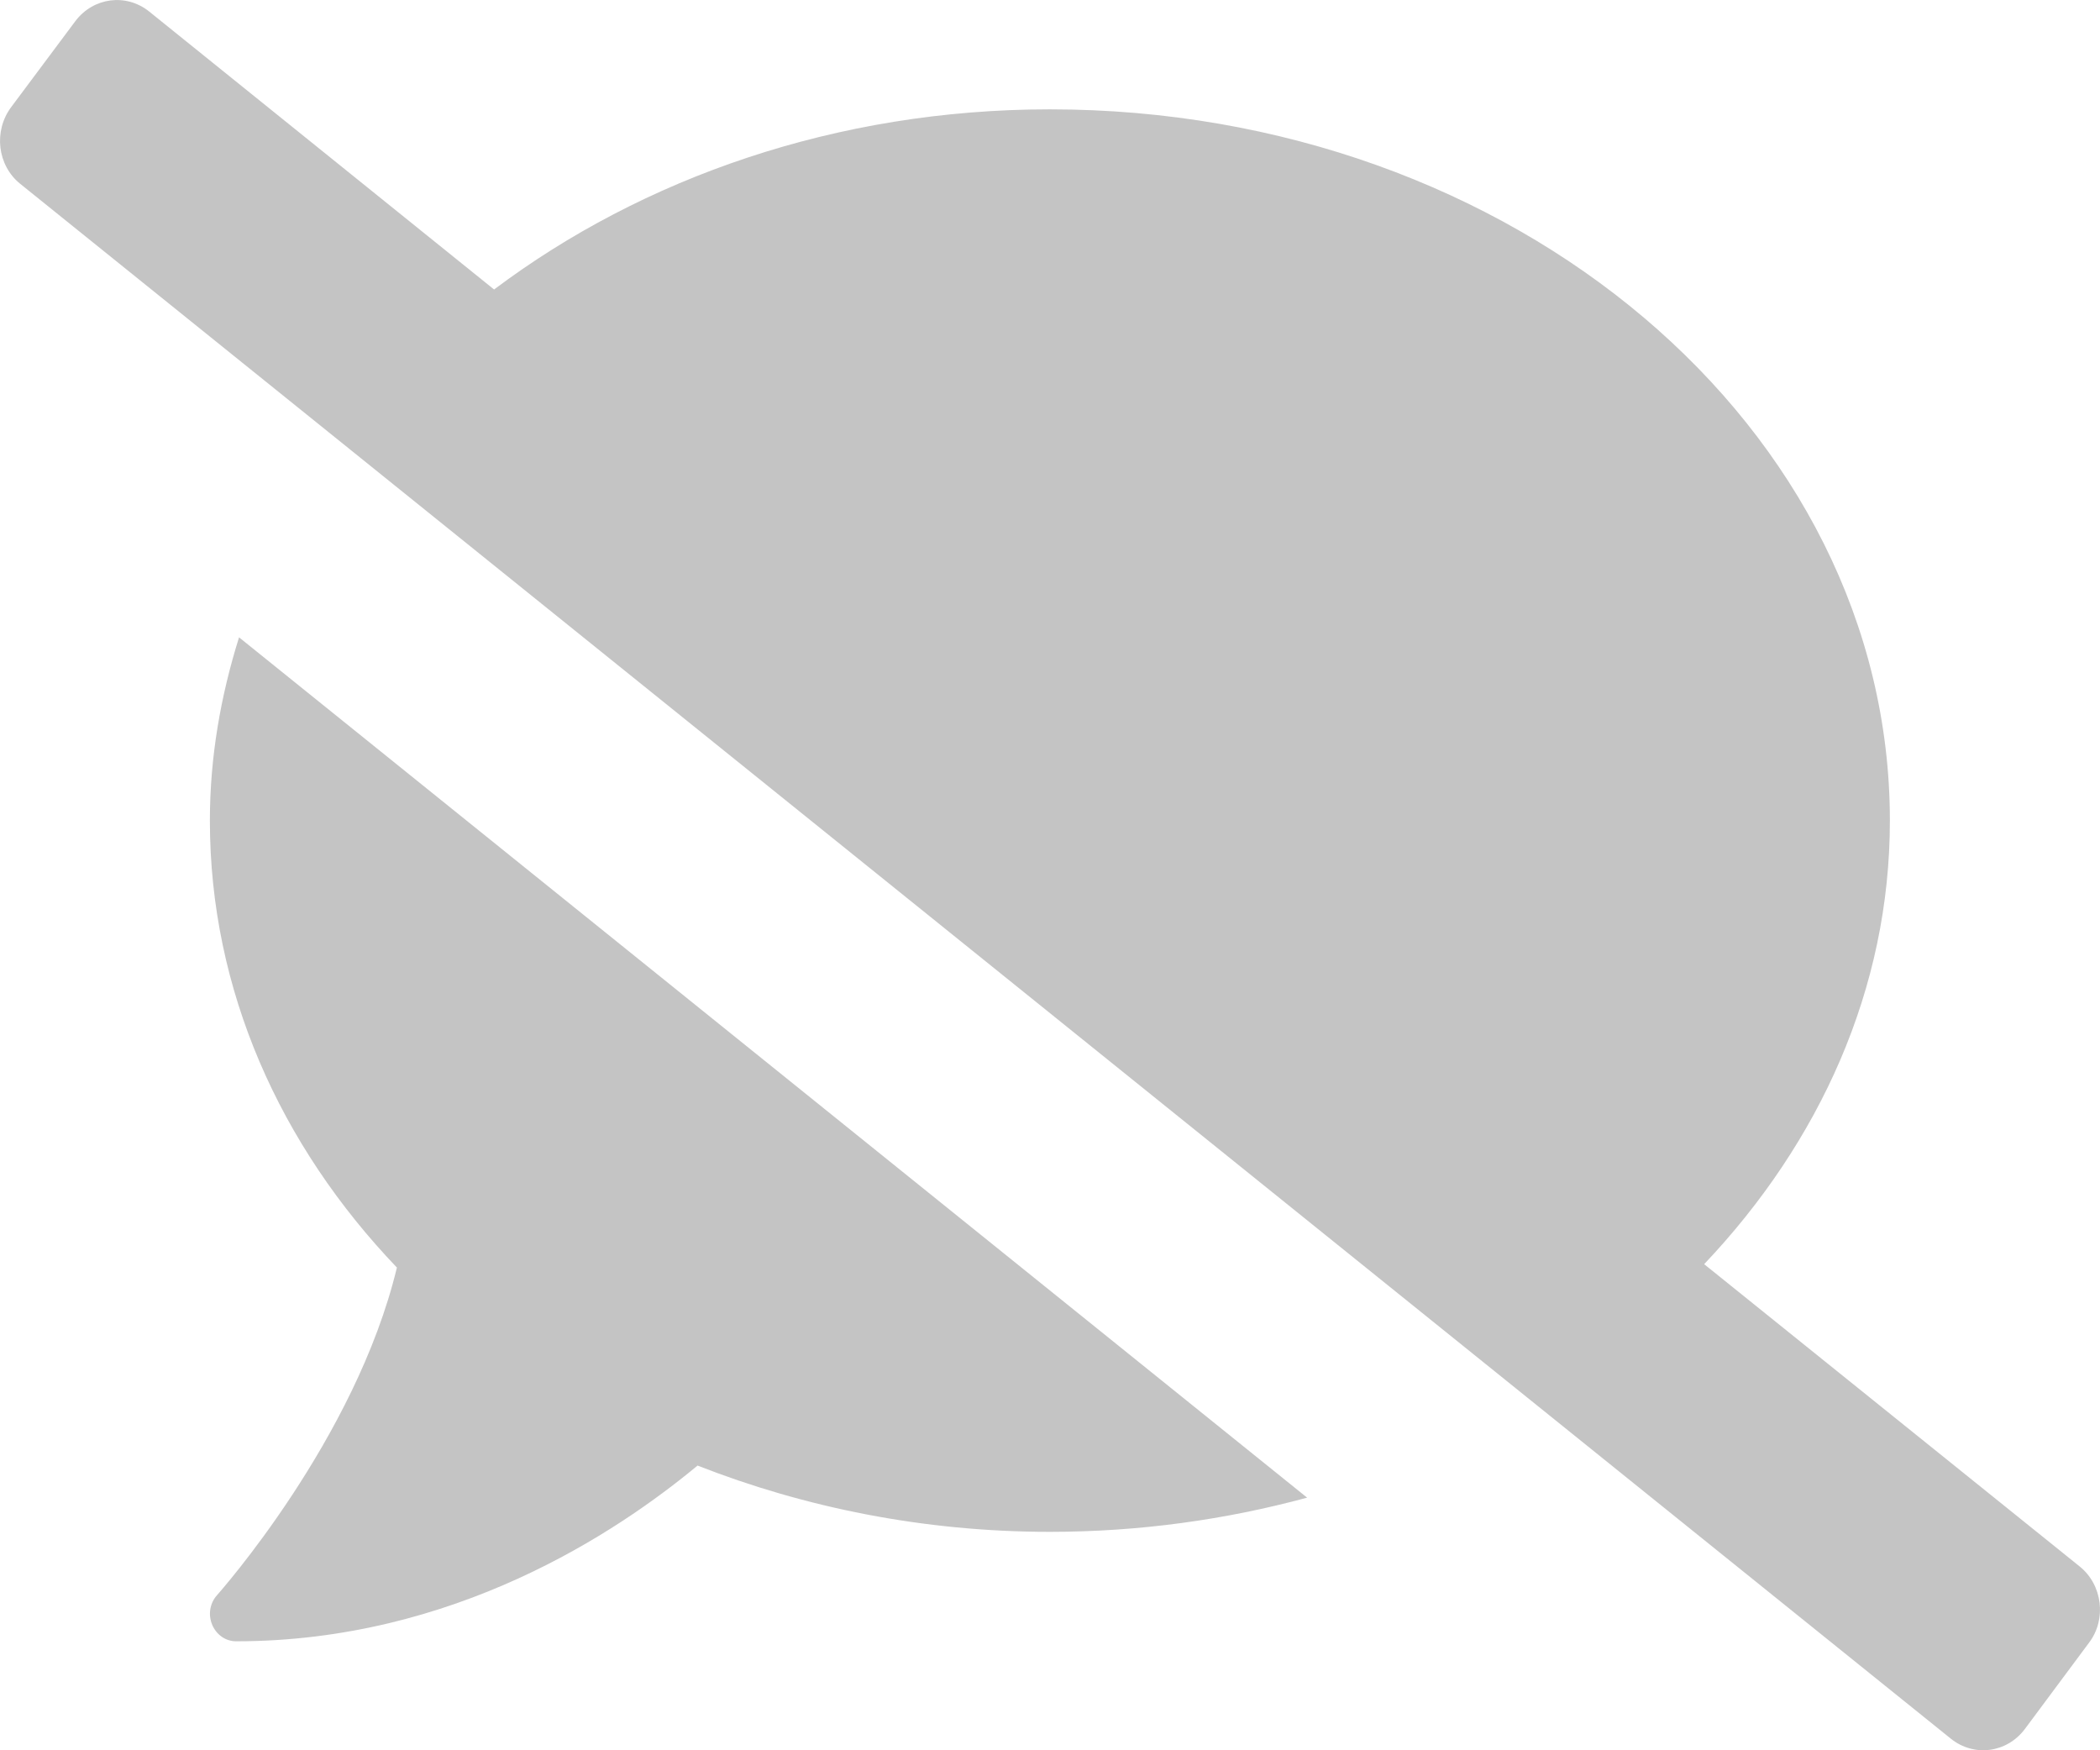 <svg width="18" height="15" viewBox="0 0 18 15" fill="none" xmlns="http://www.w3.org/2000/svg">
<path d="M1.799 7.033C1.799 8.486 2.401 9.817 3.402 10.863C3.048 12.337 1.875 13.653 1.861 13.67C1.799 13.738 1.782 13.837 1.819 13.925C1.855 14.01 1.934 14.066 2.024 14.066C3.889 14.066 5.287 13.134 5.979 12.56C6.898 12.92 7.919 13.128 8.999 13.128C9.77 13.128 10.509 13.023 11.204 12.835L2.049 5.462C1.892 5.963 1.799 6.487 1.799 7.033ZM17.825 13.424L14.607 10.834C15.597 9.79 16.199 8.474 16.199 7.033C16.199 3.665 12.976 0.937 8.999 0.937C7.168 0.937 5.506 1.526 4.235 2.481L1.279 0.099C1.082 -0.059 0.801 -0.024 0.646 0.181L0.095 0.919C-0.057 1.124 -0.023 1.418 0.174 1.576L16.722 14.901C16.919 15.059 17.2 15.024 17.355 14.819L17.906 14.078C18.058 13.878 18.022 13.582 17.825 13.424Z" fill="#C4C4C4"/>
</svg>
